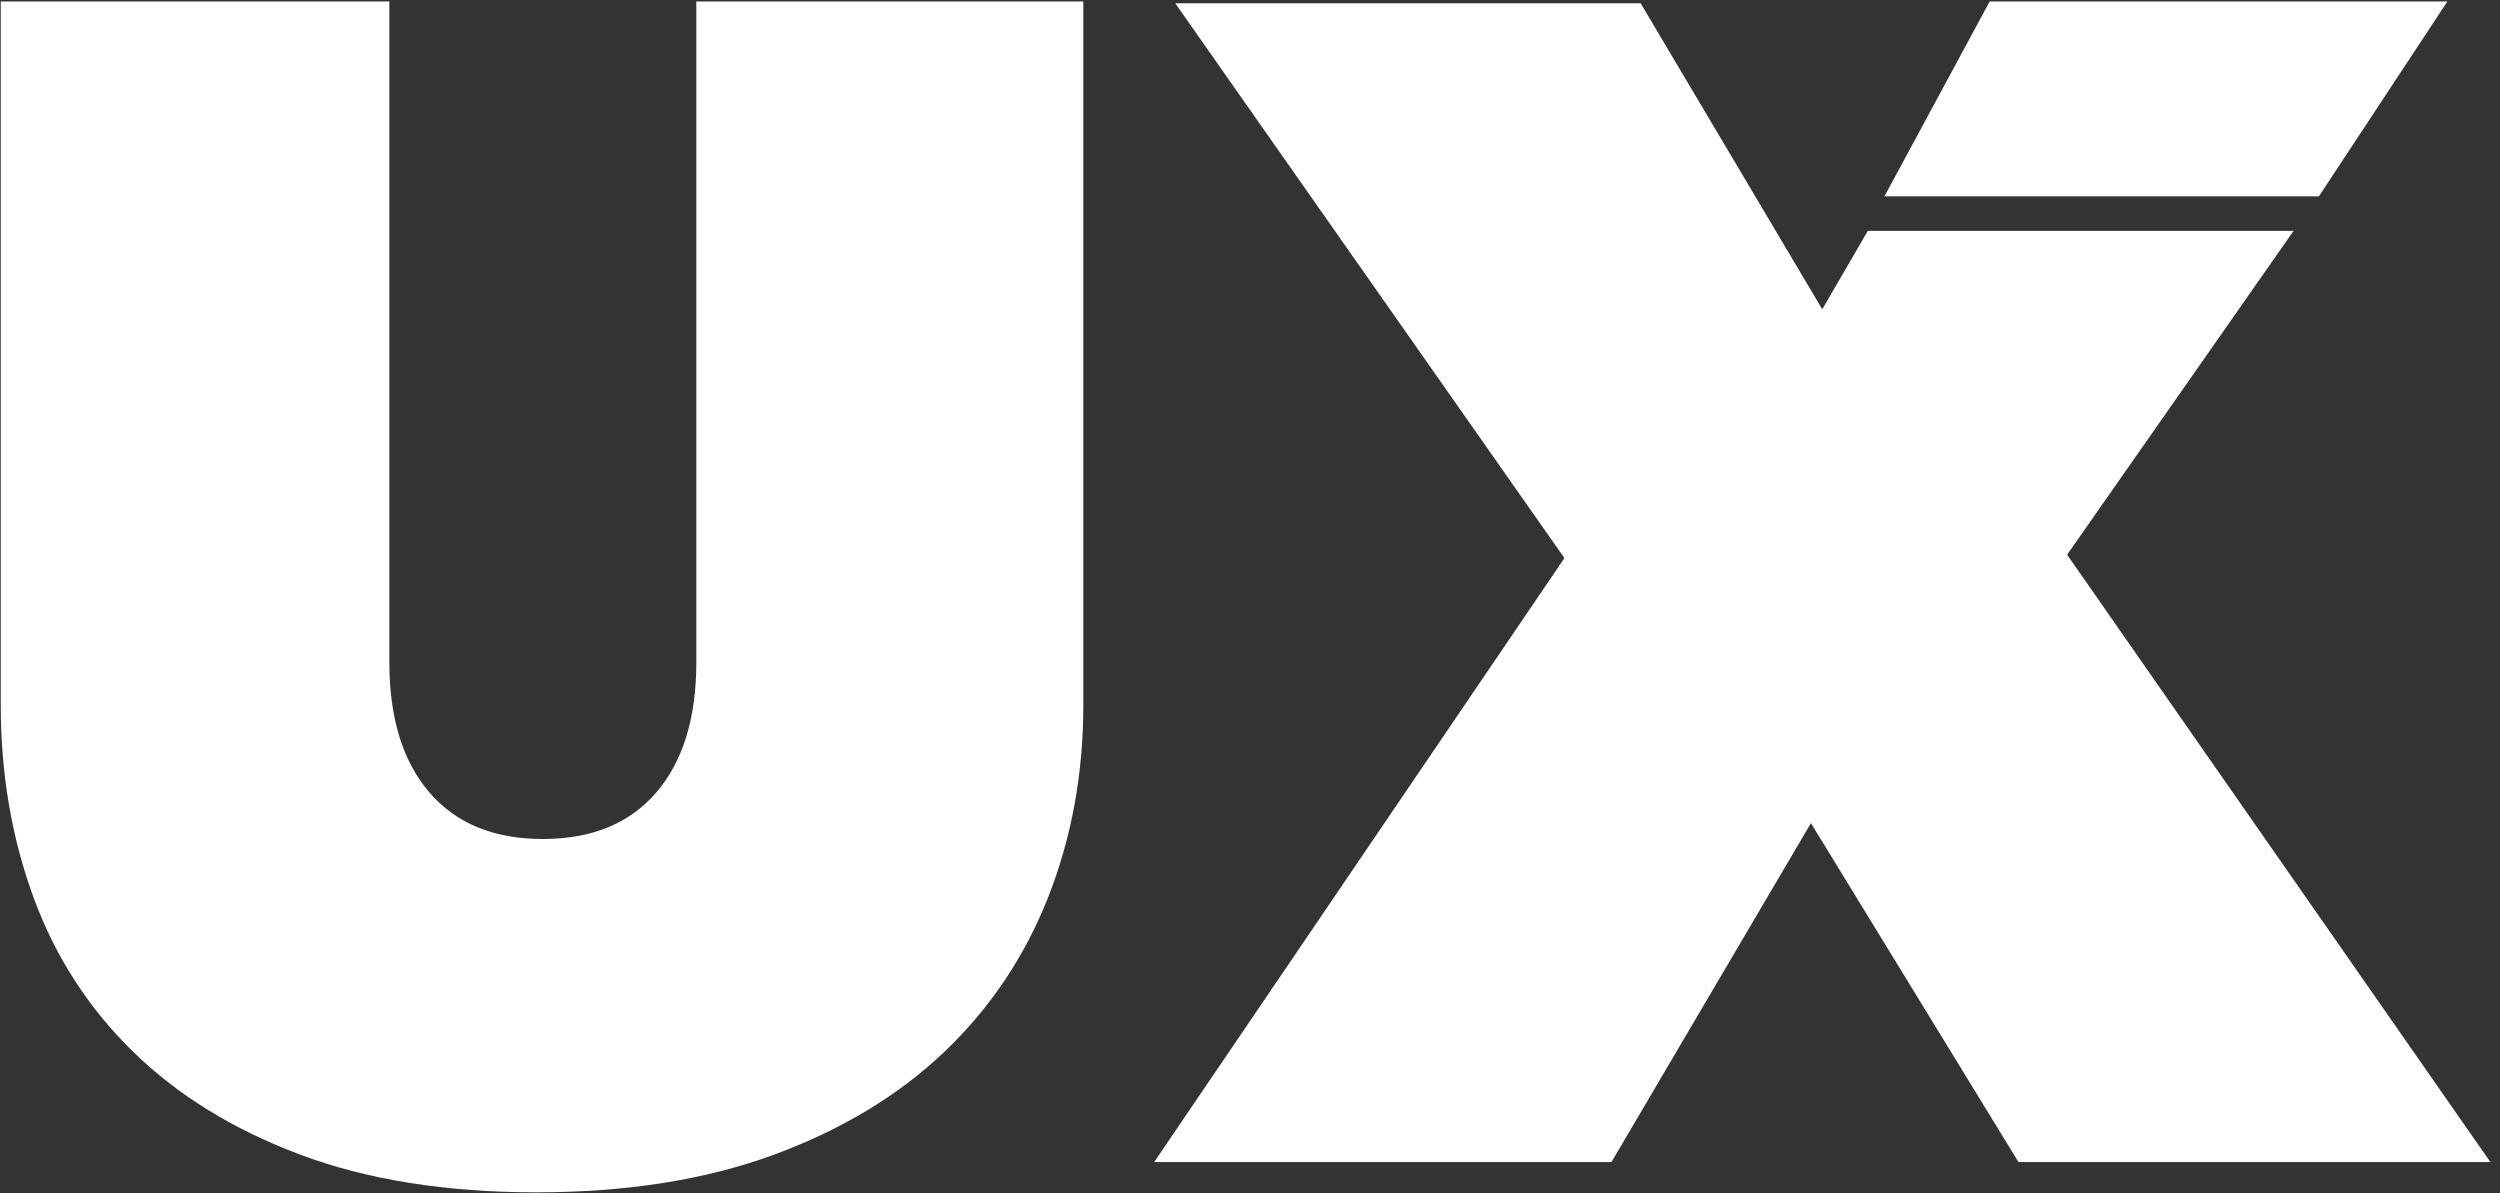 <?xml version="1.0" encoding="UTF-8"?>
<svg width="176px" height="84px" viewBox="0 0 176 84" version="1.1" xmlns="http://www.w3.org/2000/svg" xmlns:xlink="http://www.w3.org/1999/xlink">
    <rect x="0" y="0" width="176" height="84" fill="#333333" stroke="none"/>
    <!-- Generator: Sketch 50.2 (55047) - http://www.bohemiancoding.com/sketch -->
    <title>ui</title>
    <desc>Created with Sketch.</desc>
    <defs></defs>
    <g id="Desktop_HD" stroke="none" stroke-width="1" fill="none" fill-rule="evenodd">
        <g id="white-copy-11" transform="translate(-118, -338)" fill="#FFFFFF">
            <g id="Group" transform="translate(6, 18)">
                <g id="logo">
                    <g id="icons/uiux/white" transform="translate(112, 319)">
                        <g id="UI-icon" transform="translate(88.053, 43.105) rotate(180) translate(-88.053, -43.105) translate(0.053, 1.105)">
                            <g id="Page-1" transform="translate(88, 42) rotate(180) translate(-88, -42) ">
                                <path d="M37.704,83.835 C31.342,83.835 25.807,82.951 21.094,81.186 C16.381,79.421 12.453,77.002 9.311,73.931 C6.168,70.861 3.831,67.234 2.299,63.049 C0.765,58.865 0,54.354 0,49.518 L0,0 L27.358,0 L27.358,46.524 C27.358,50.439 28.296,53.491 30.175,55.679 C32.051,57.866 34.715,58.961 38.164,58.961 C41.612,58.961 44.274,57.866 46.153,55.679 C48.03,53.491 48.969,50.439 48.969,46.524 L48.969,0 L76.213,0 L76.213,49.518 C76.213,54.354 75.389,58.865 73.741,63.049 C72.092,67.234 69.661,70.861 66.443,73.931 C63.223,77.002 59.218,79.421 54.429,81.186 C49.64,82.951 44.064,83.835 37.704,83.835" id="Fill-1"></path>
                                <polygon id="Fill-5" points="145.473 38.946 161.415 16.149 131.44 16.149 128.234 21.67 115.448 0.124 82.683 0.124 110.082 39.186 81.199 81.706 113.393 81.706 127.436 57.844 142.048 81.706 175.269 81.706"></polygon>
                                <polygon id="Fill-3" points="163.197 13.718 172.242 0 140.02 0 132.611 13.718"></polygon>
                            </g>
                        </g>
                    </g>
                </g>
            </g>
        </g>
    </g>
</svg>